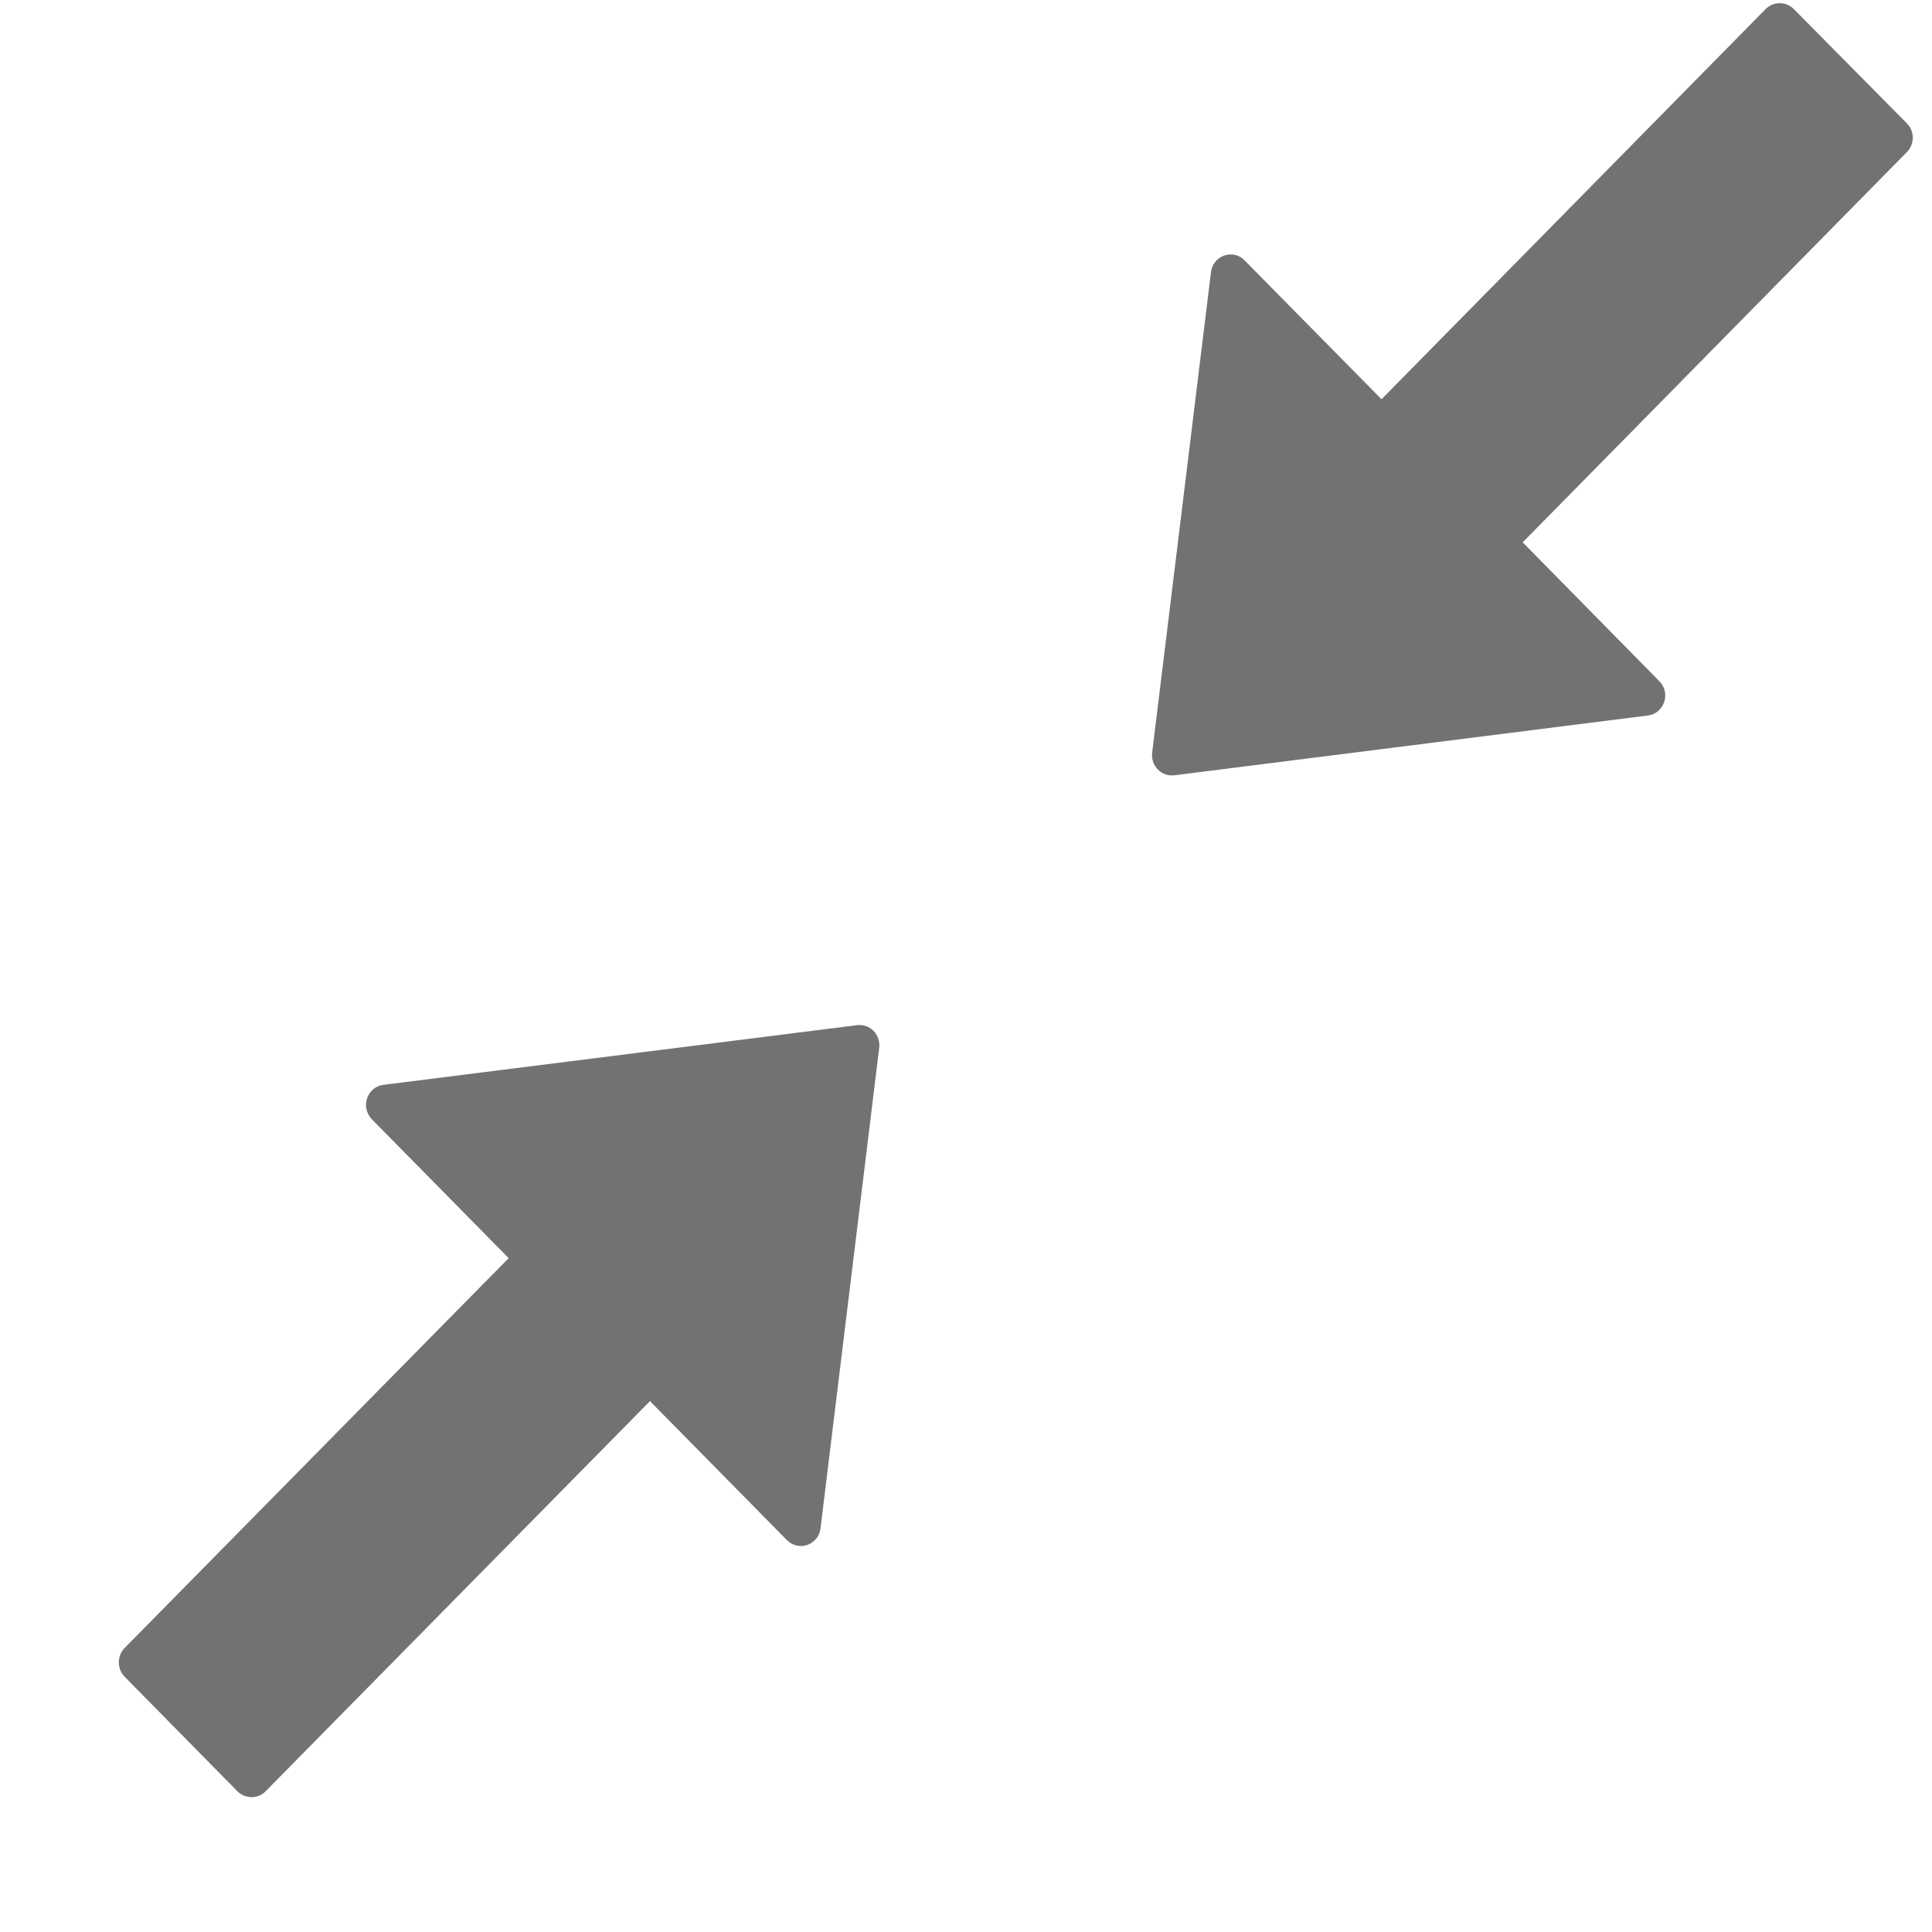 <svg xmlns="http://www.w3.org/2000/svg" width="14" height="14" viewBox="0 0 14 14" fill="none">
    <path d="M6.209 7.429L2.779 7.861C2.659 7.876 2.611 8.023 2.694 8.11L3.686 9.117L0.903 11.942C0.876 11.97 0.861 12.007 0.861 12.046C0.861 12.085 0.876 12.123 0.903 12.15L1.72 12.98C1.777 13.037 1.869 13.037 1.925 12.98L4.71 10.153L5.702 11.16C5.721 11.179 5.745 11.193 5.771 11.199C5.798 11.205 5.825 11.204 5.851 11.195C5.876 11.186 5.899 11.169 5.916 11.148C5.933 11.127 5.943 11.101 5.946 11.073L6.371 7.593C6.374 7.57 6.372 7.548 6.364 7.527C6.357 7.505 6.346 7.486 6.33 7.47C6.314 7.454 6.295 7.442 6.274 7.435C6.253 7.428 6.231 7.426 6.209 7.429Z" fill="#727272"/>
    <path d="M12.896 0.023C12.935 0.023 12.972 0.039 12.999 0.066L13.818 0.894C13.875 0.951 13.875 1.045 13.818 1.102L11.034 3.93L12.025 4.937C12.109 5.023 12.06 5.17 11.94 5.185L8.51 5.618C8.416 5.629 8.338 5.55 8.349 5.454L8.775 1.973C8.778 1.946 8.788 1.92 8.805 1.899C8.822 1.877 8.845 1.861 8.87 1.852C8.896 1.843 8.923 1.841 8.95 1.847C8.976 1.854 9 1.867 9.019 1.887L10.011 2.893L12.794 0.066C12.821 0.039 12.858 0.023 12.896 0.023Z" fill="#727272"/>
</svg>
